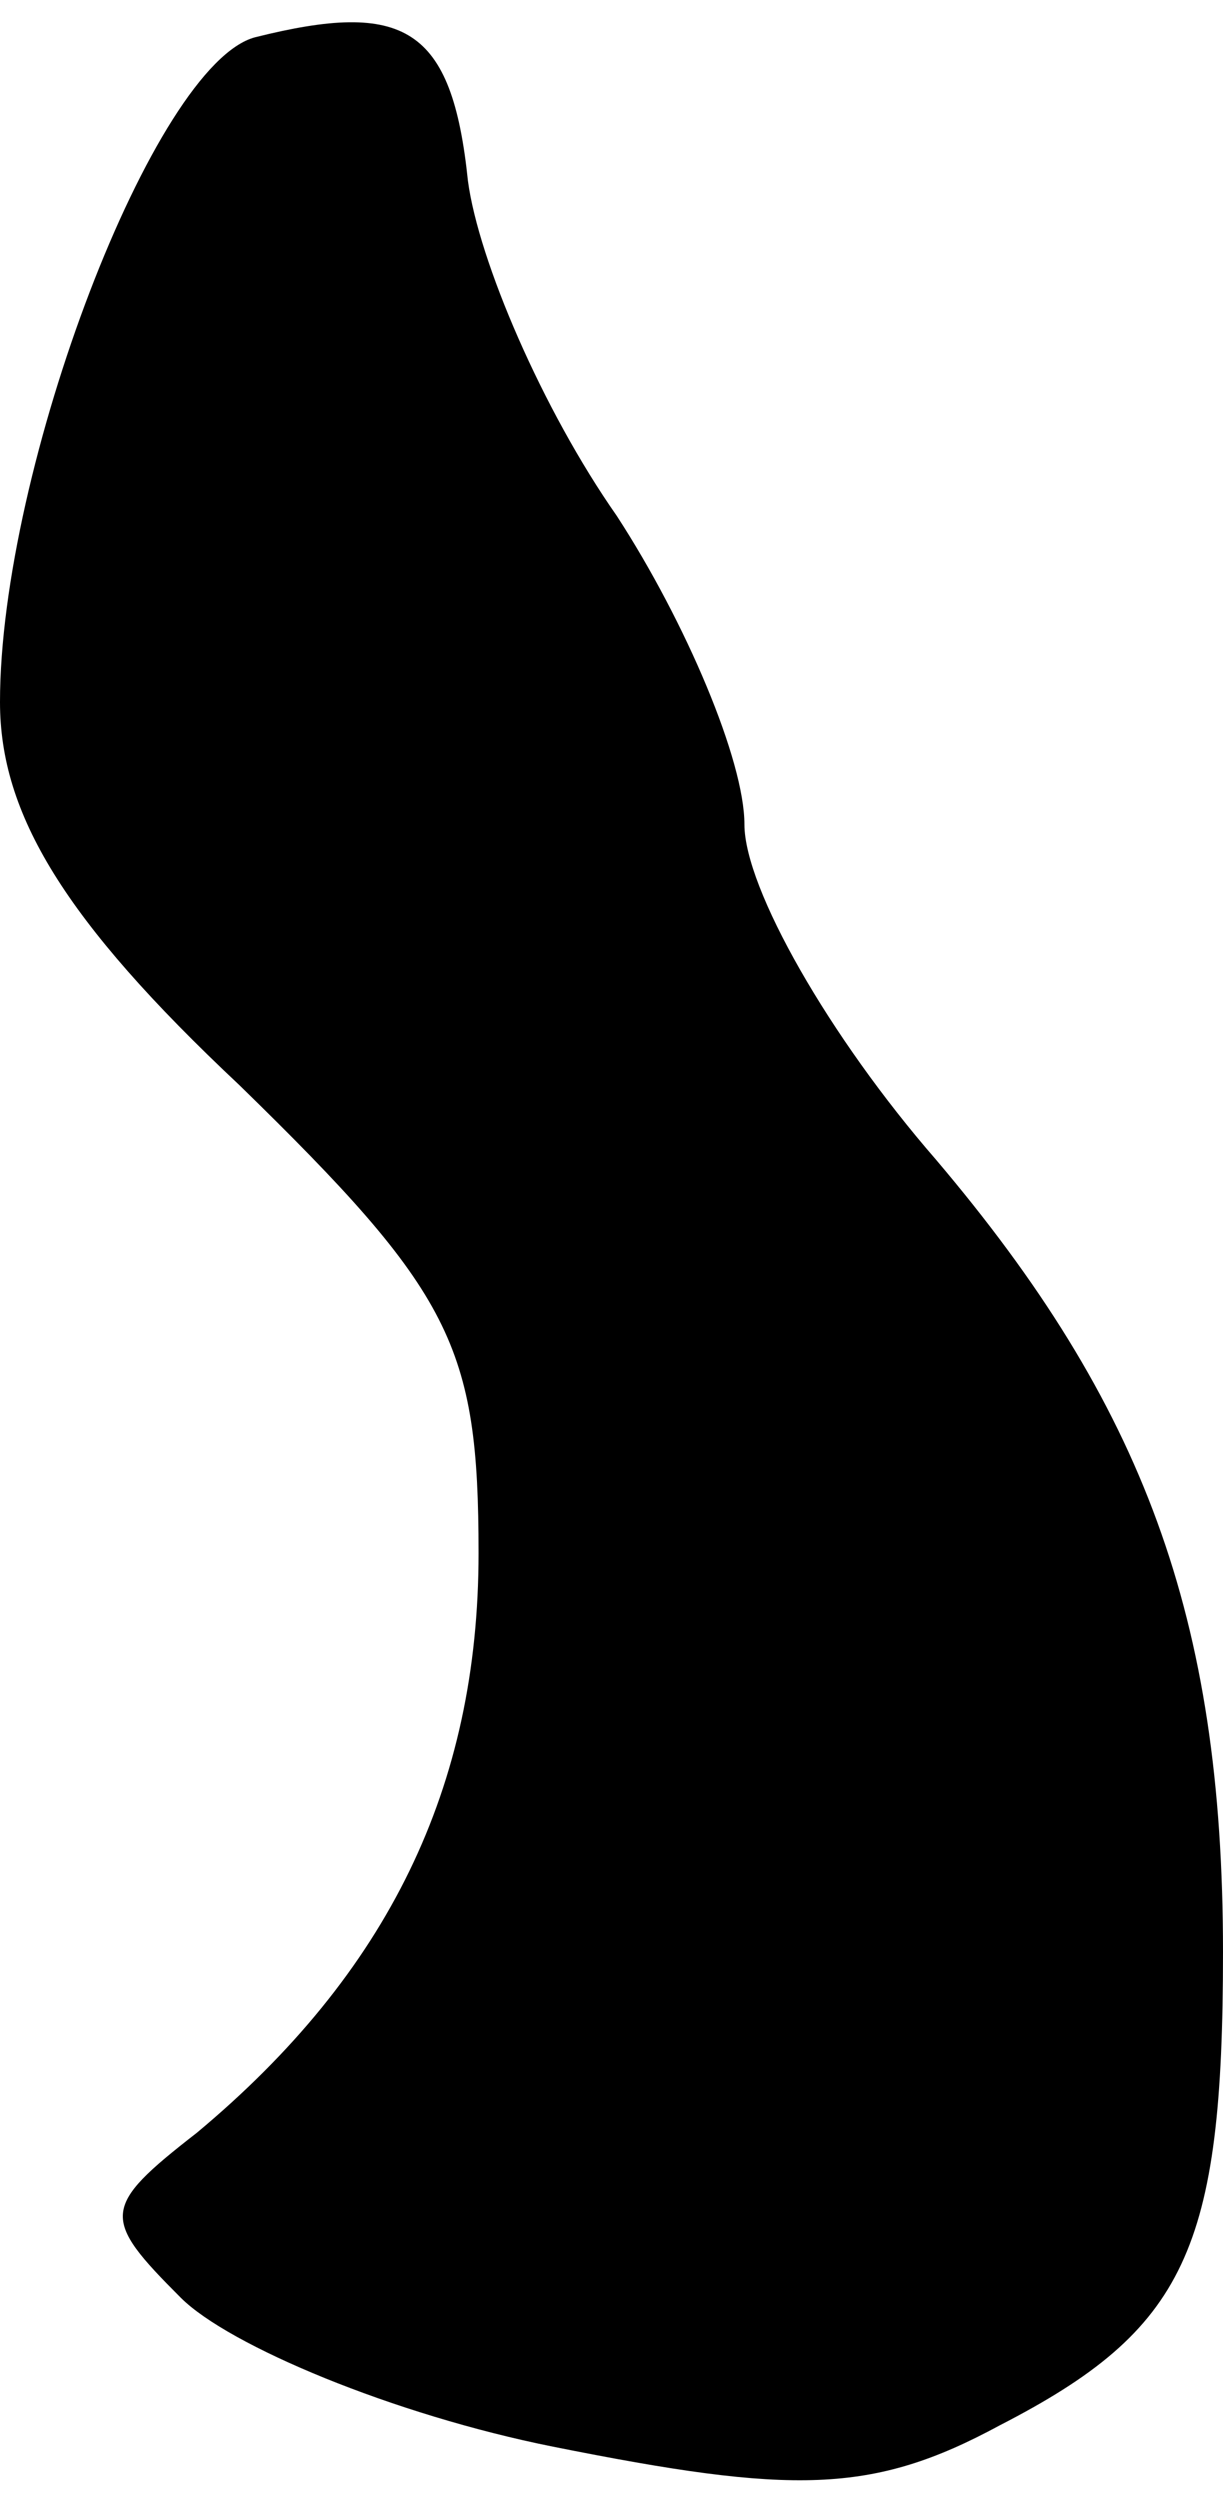 <?xml version="1.0" standalone="no"?>
<!DOCTYPE svg PUBLIC "-//W3C//DTD SVG 20010904//EN"
 "http://www.w3.org/TR/2001/REC-SVG-20010904/DTD/svg10.dtd">
<svg version="1.0" xmlns="http://www.w3.org/2000/svg"
 width="23pt" height="47pt" viewBox="0 0 23 47"
 preserveAspectRatio="xMidYMid meet">
<g transform="translate(0,47) scale(0.1,-0.1)"
fill="#000000" stroke="none">
<path fill="#000000" stroke="none" d="M48 463 c-19 -5 -48 -81 -48 -125 0
-21 12 -41 45 -72 40 -39 45 -49 45 -88 0 -44 -17 -79 -53 -109 -18 -14 -18
-16 -3 -31 9 -9 40 -22 70 -28 45 -9 60 -9 84 4 35 18 42 33 42 89 0 63 -15
103 -54 149 -20 23 -36 51 -36 63 0 12 -11 38 -24 58 -14 20 -26 48 -28 63 -3
29 -12 34 -40 27z"/>
</g>
</svg>
